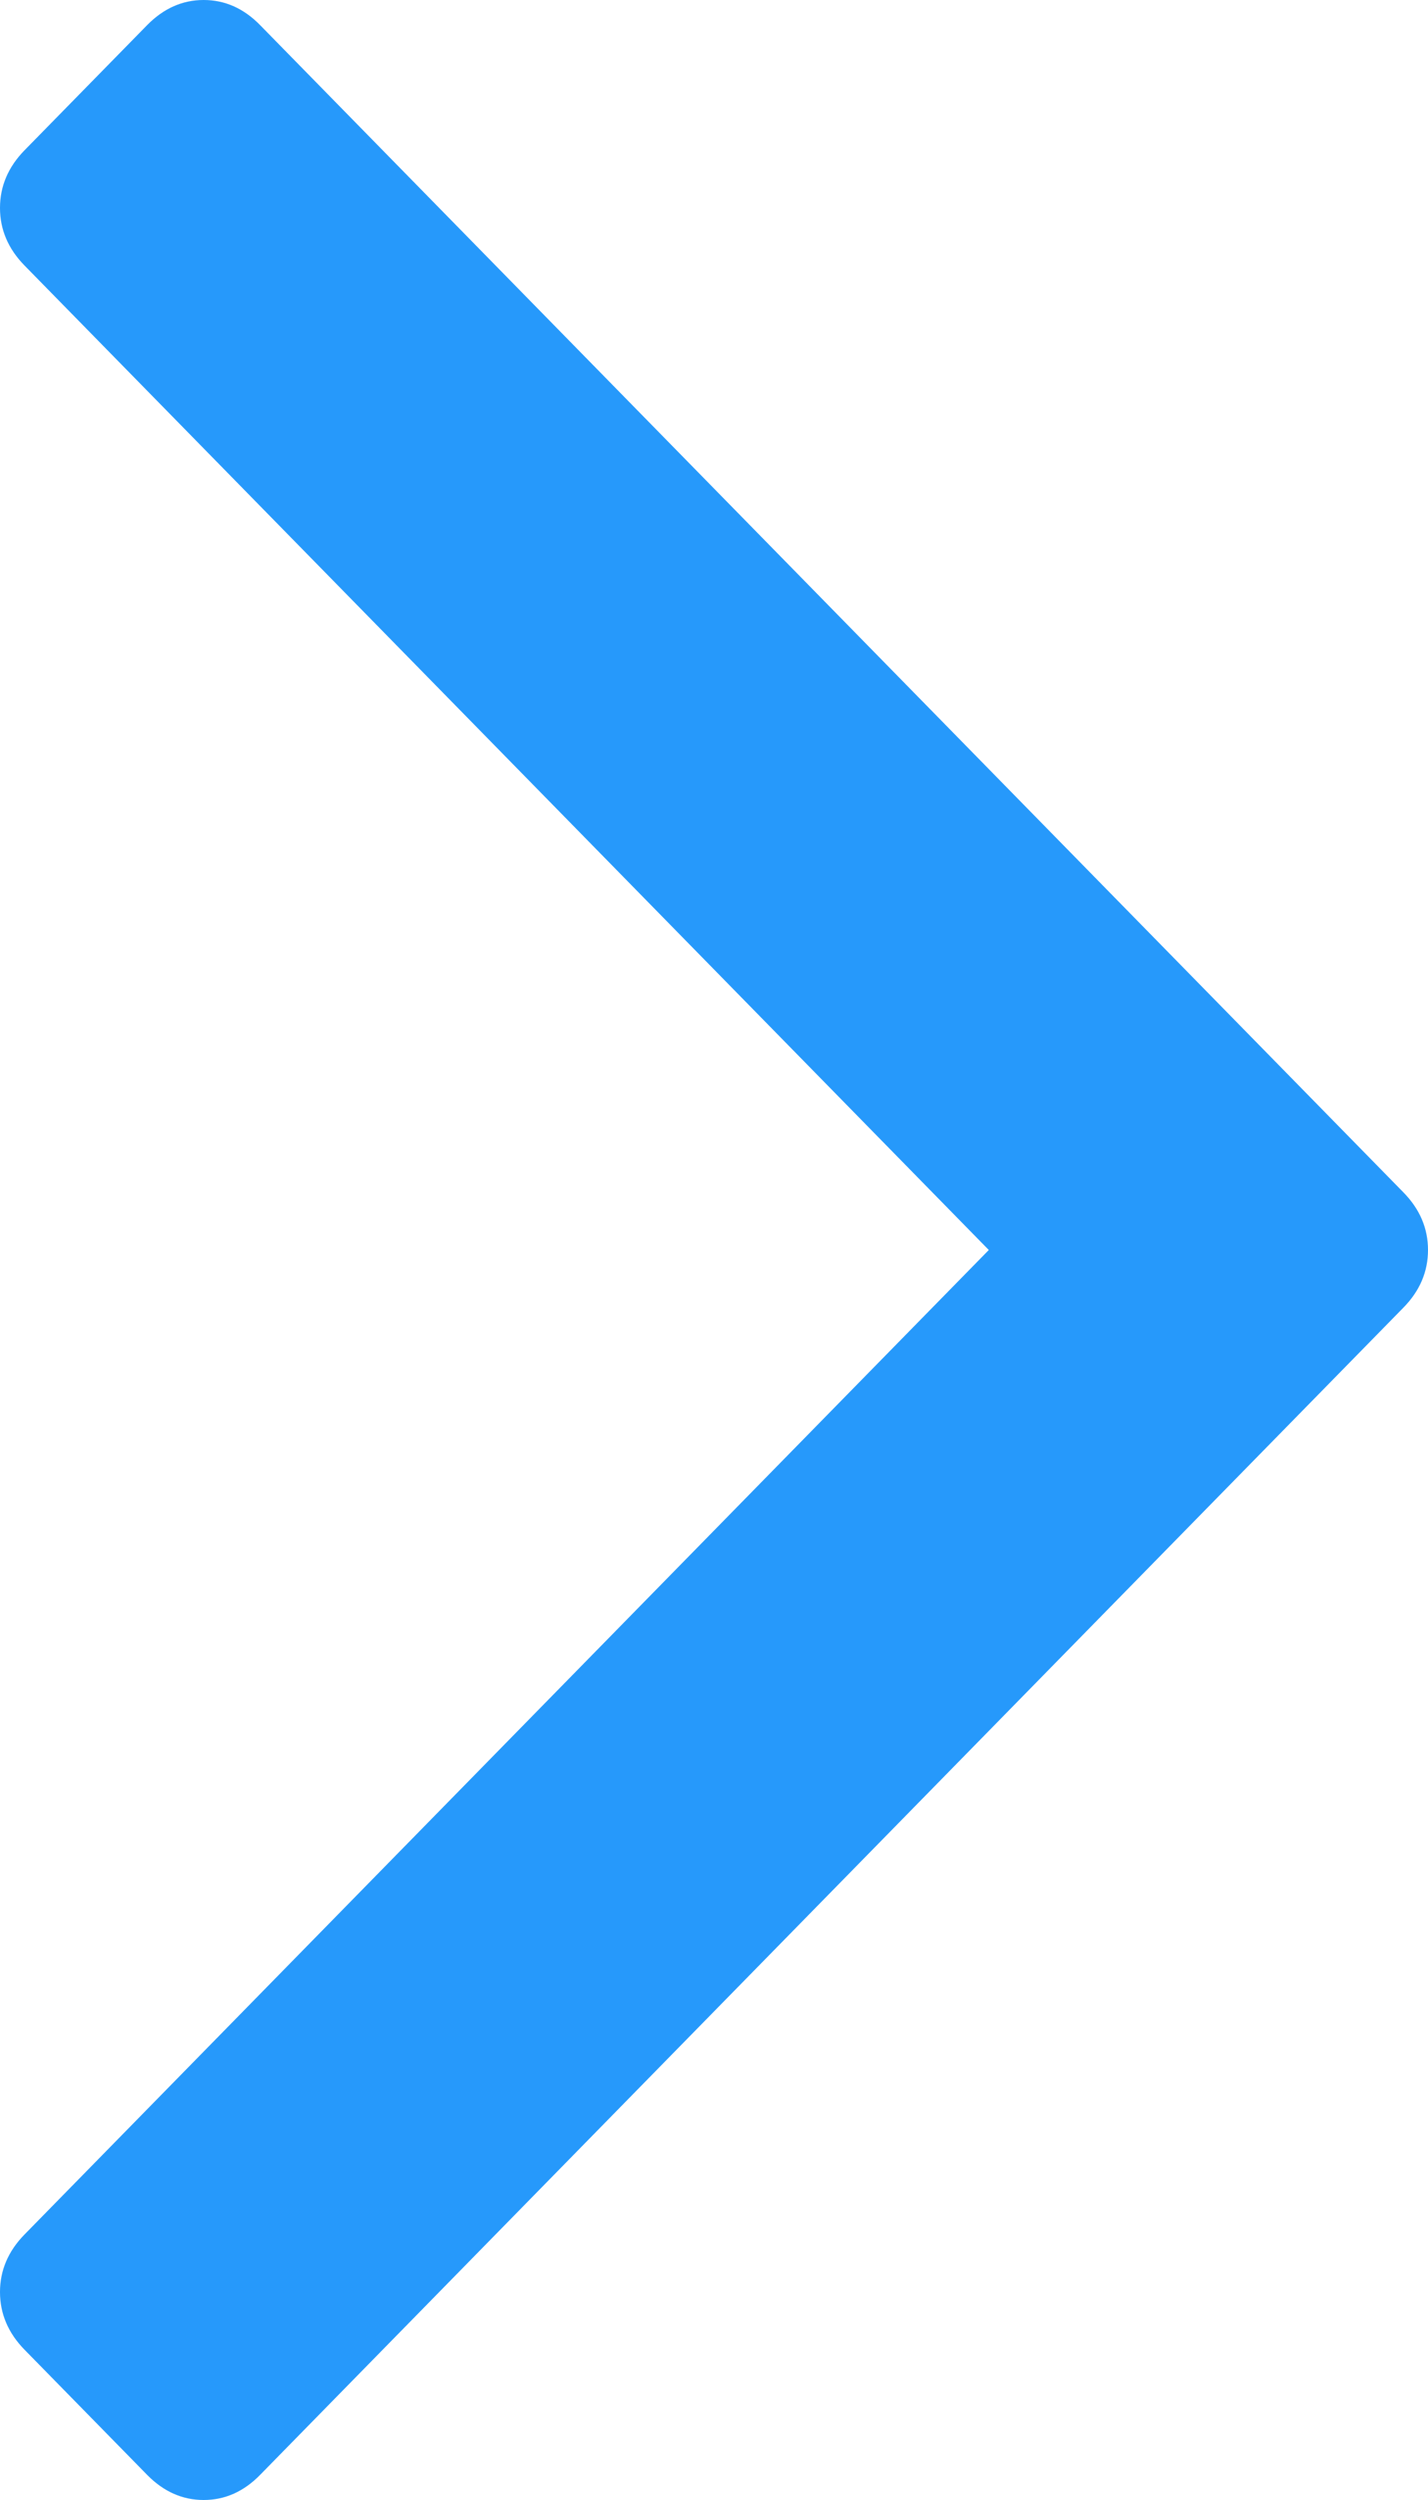 ﻿<?xml version="1.0" encoding="utf-8"?>
<svg version="1.1" xmlns:xlink="http://www.w3.org/1999/xlink" width="16px" height="28px" xmlns="http://www.w3.org/2000/svg">
  <g transform="matrix(1 0 0 1 -1259 -543 )">
    <path d="M 15.725 13.355  C 15.908 13.542  16 13.757  16 14  C 16 14.243  15.908 14.458  15.725 14.645  L 2.914 27.719  C 2.731 27.906  2.52 28  2.282 28  C 2.044 28  1.833 27.906  1.649 27.719  L 0.275 26.317  C 0.092 26.13  0 25.914  0 25.671  C 0 25.428  0.092 25.213  0.275 25.026  L 11.079 14  L 0.275 2.974  C 0.092 2.787  0 2.572  0 2.329  C 0 2.086  0.092 1.87  0.275 1.683  L 1.649 0.281  C 1.833 0.094  2.044 0  2.282 0  C 2.52 0  2.731 0.094  2.914 0.281  L 15.725 13.355  Z " fill-rule="nonzero" fill="#2699fb" stroke="none" transform="matrix(1 0 0 1 1259 543 )" />
  </g>
</svg>